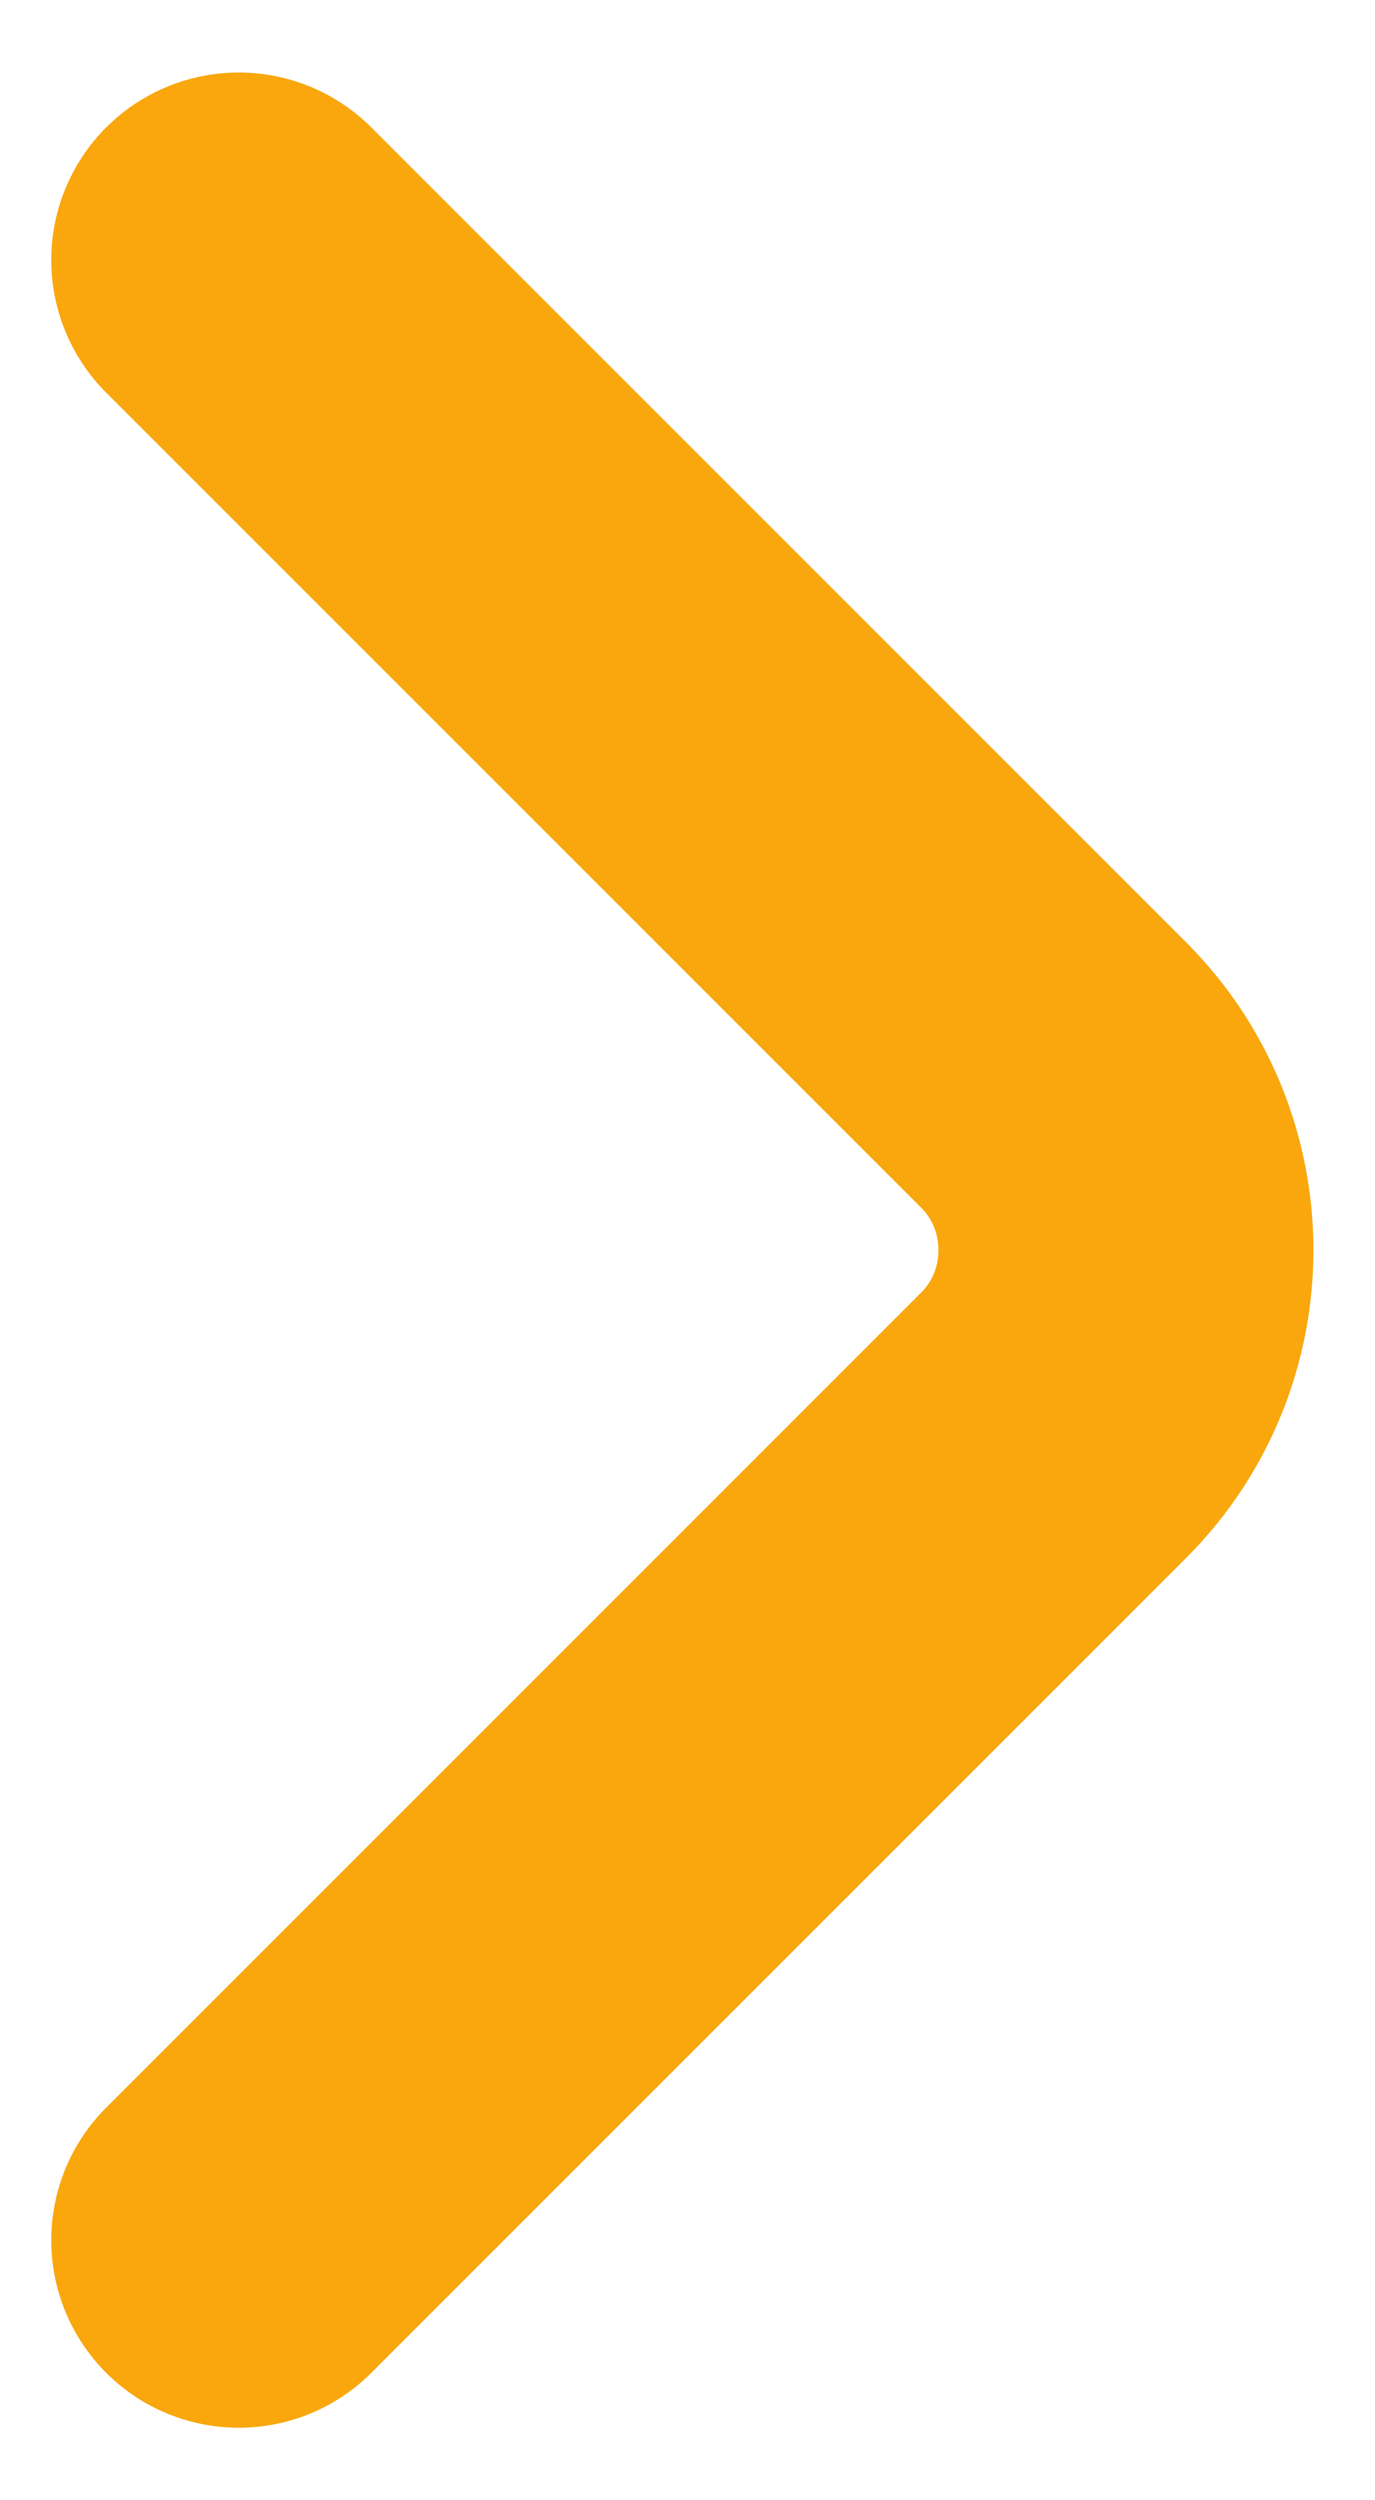 <svg width="11" height="20" viewBox="0 0 11 20" fill="none" xmlns="http://www.w3.org/2000/svg">
<path d="M1.91 17.92L8.43 11.4C9.2 10.63 9.2 9.37 8.43 8.6L1.91 2.08" stroke="#F9A70D" stroke-width="3" stroke-miterlimit="10" stroke-linecap="round" stroke-linejoin="round"/>
</svg>
